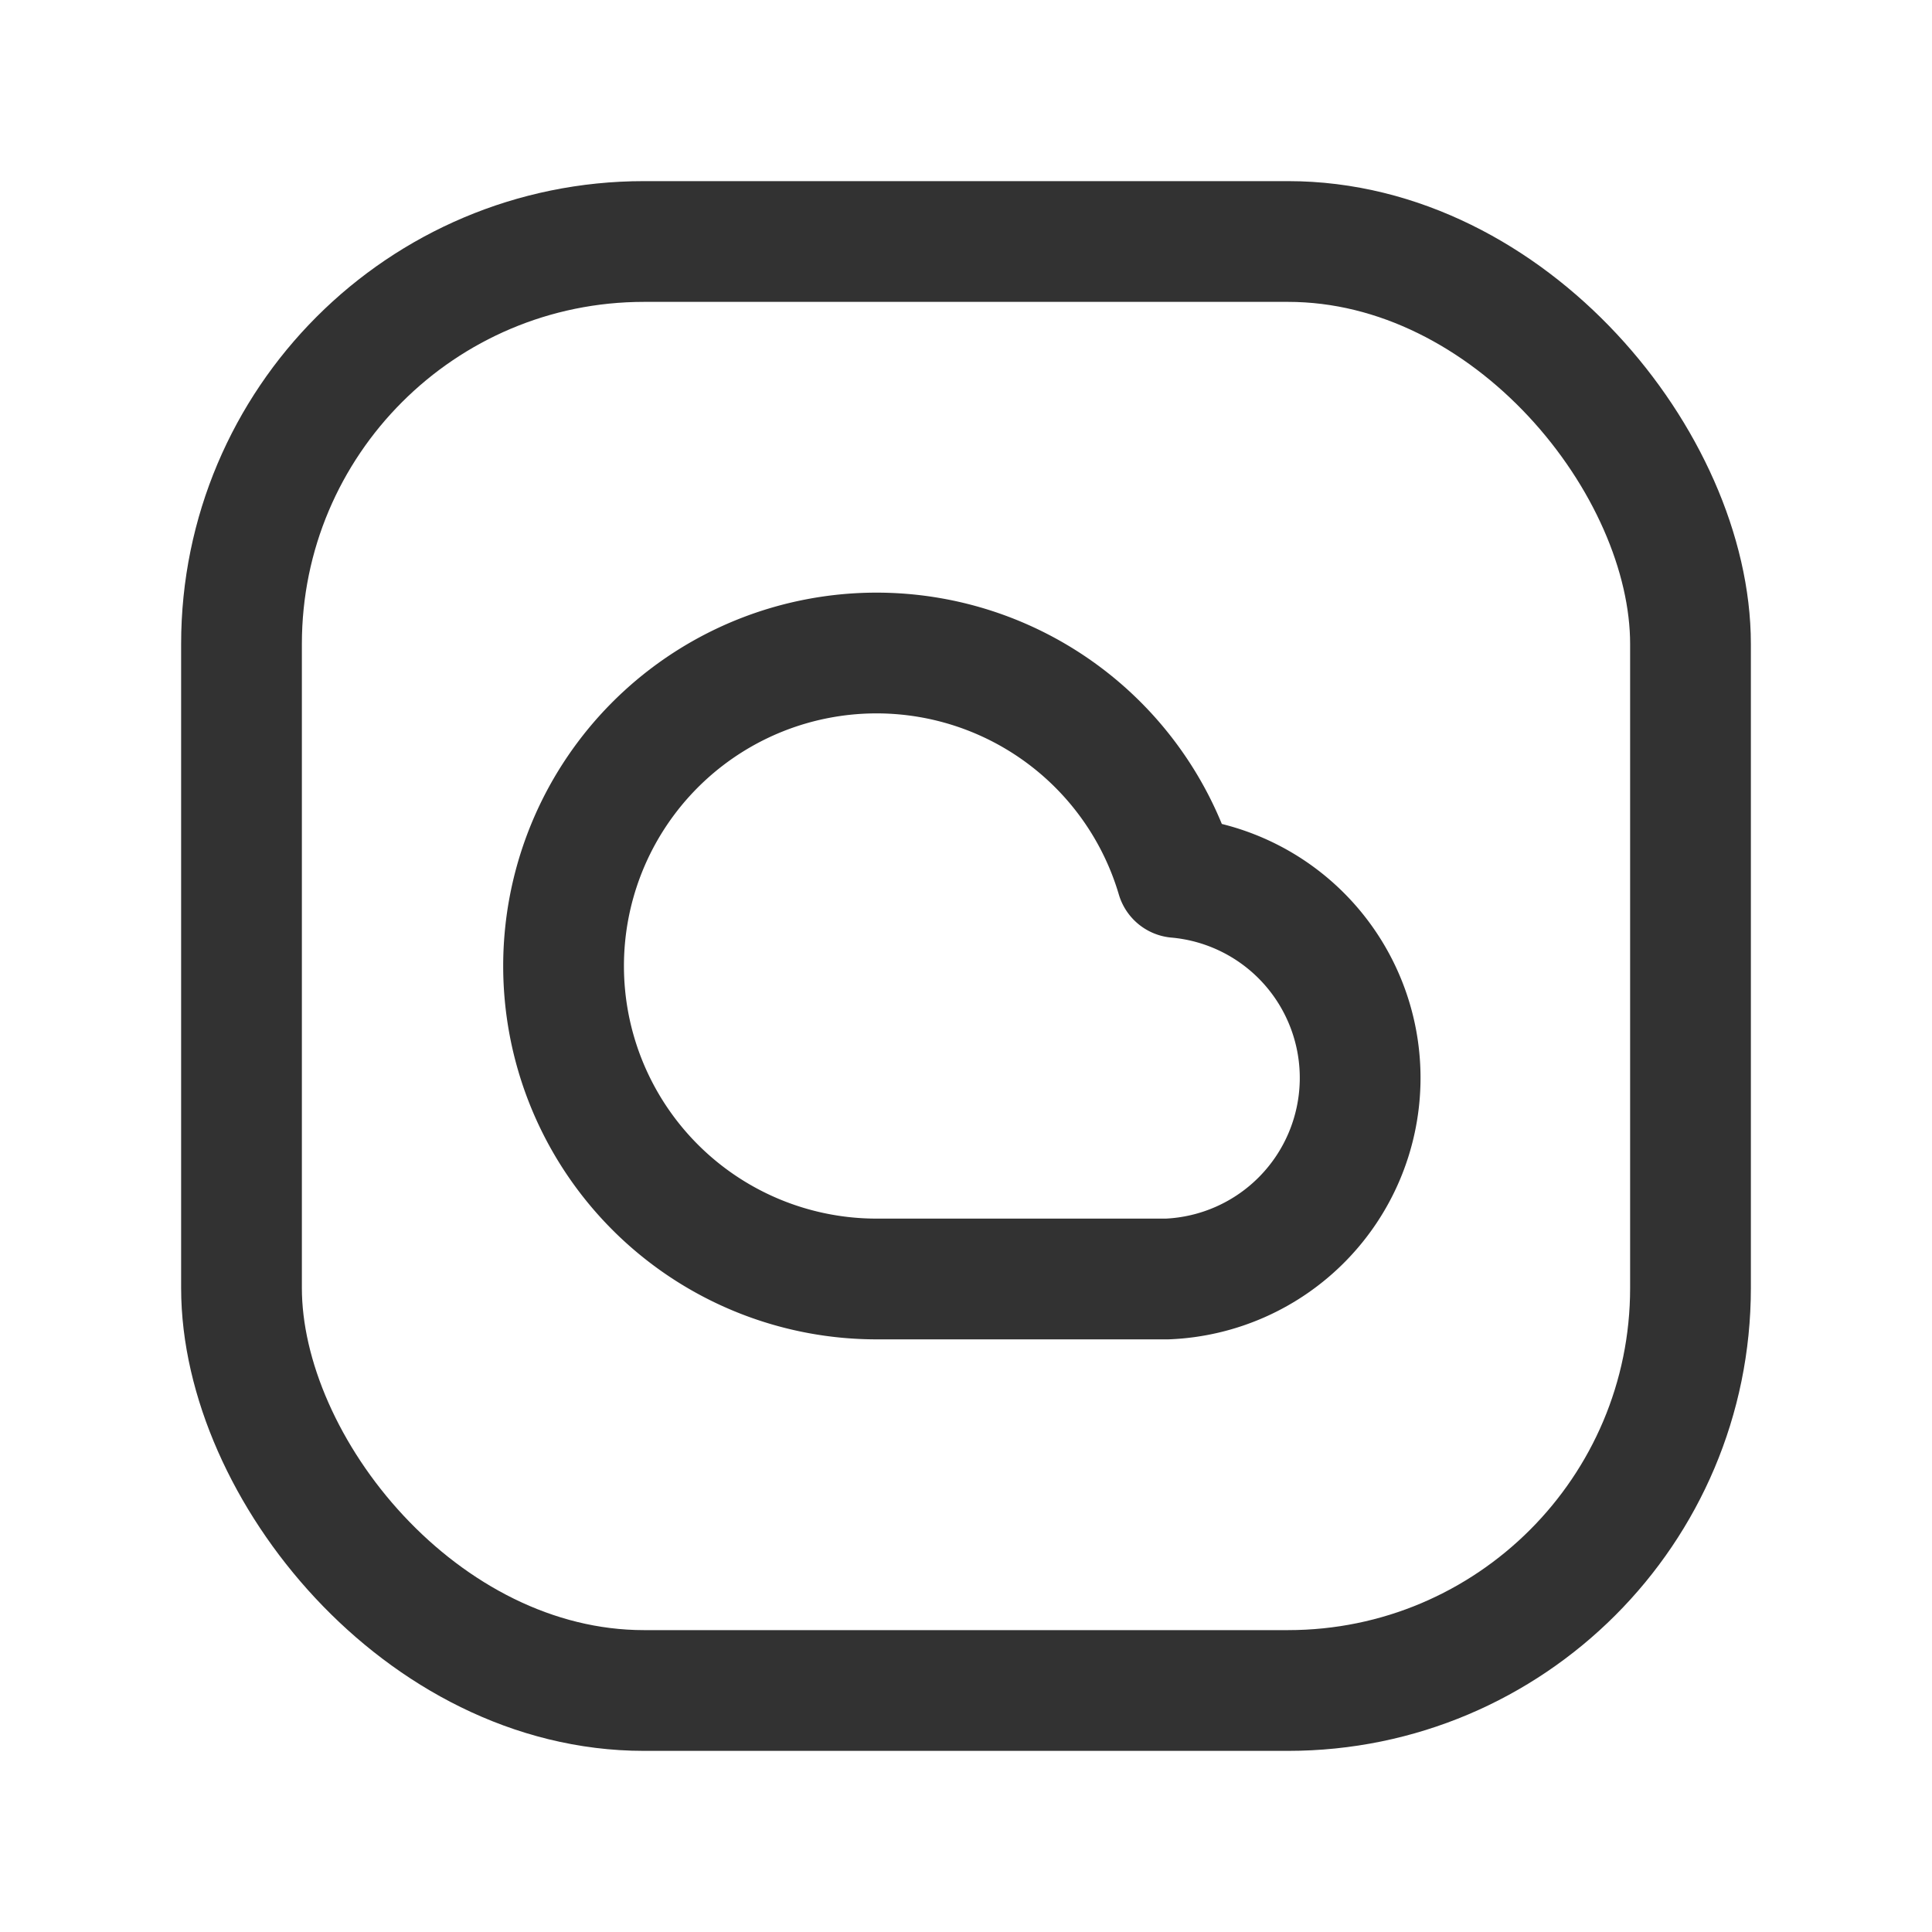 <svg id="Layer_3" data-name="Layer 3" xmlns="http://www.w3.org/2000/svg" viewBox="0 0 24 24"><title>cloud-sqaure</title><path d="M0,0H24V24H0Z" fill="none"/><path d="M14.618,10.9a3.888,3.888,0,1,0-3.729,4.988H14.5a2.5,2.5,0,0,0,.118-4.988Z" fill="none" stroke="#323232" stroke-linecap="round" stroke-linejoin="round" stroke-width="1.5"/><rect x="3" y="3" width="18" height="18" rx="5" stroke-width="1.5" stroke="#323232" stroke-linecap="round" stroke-linejoin="round" fill="none"/></svg>